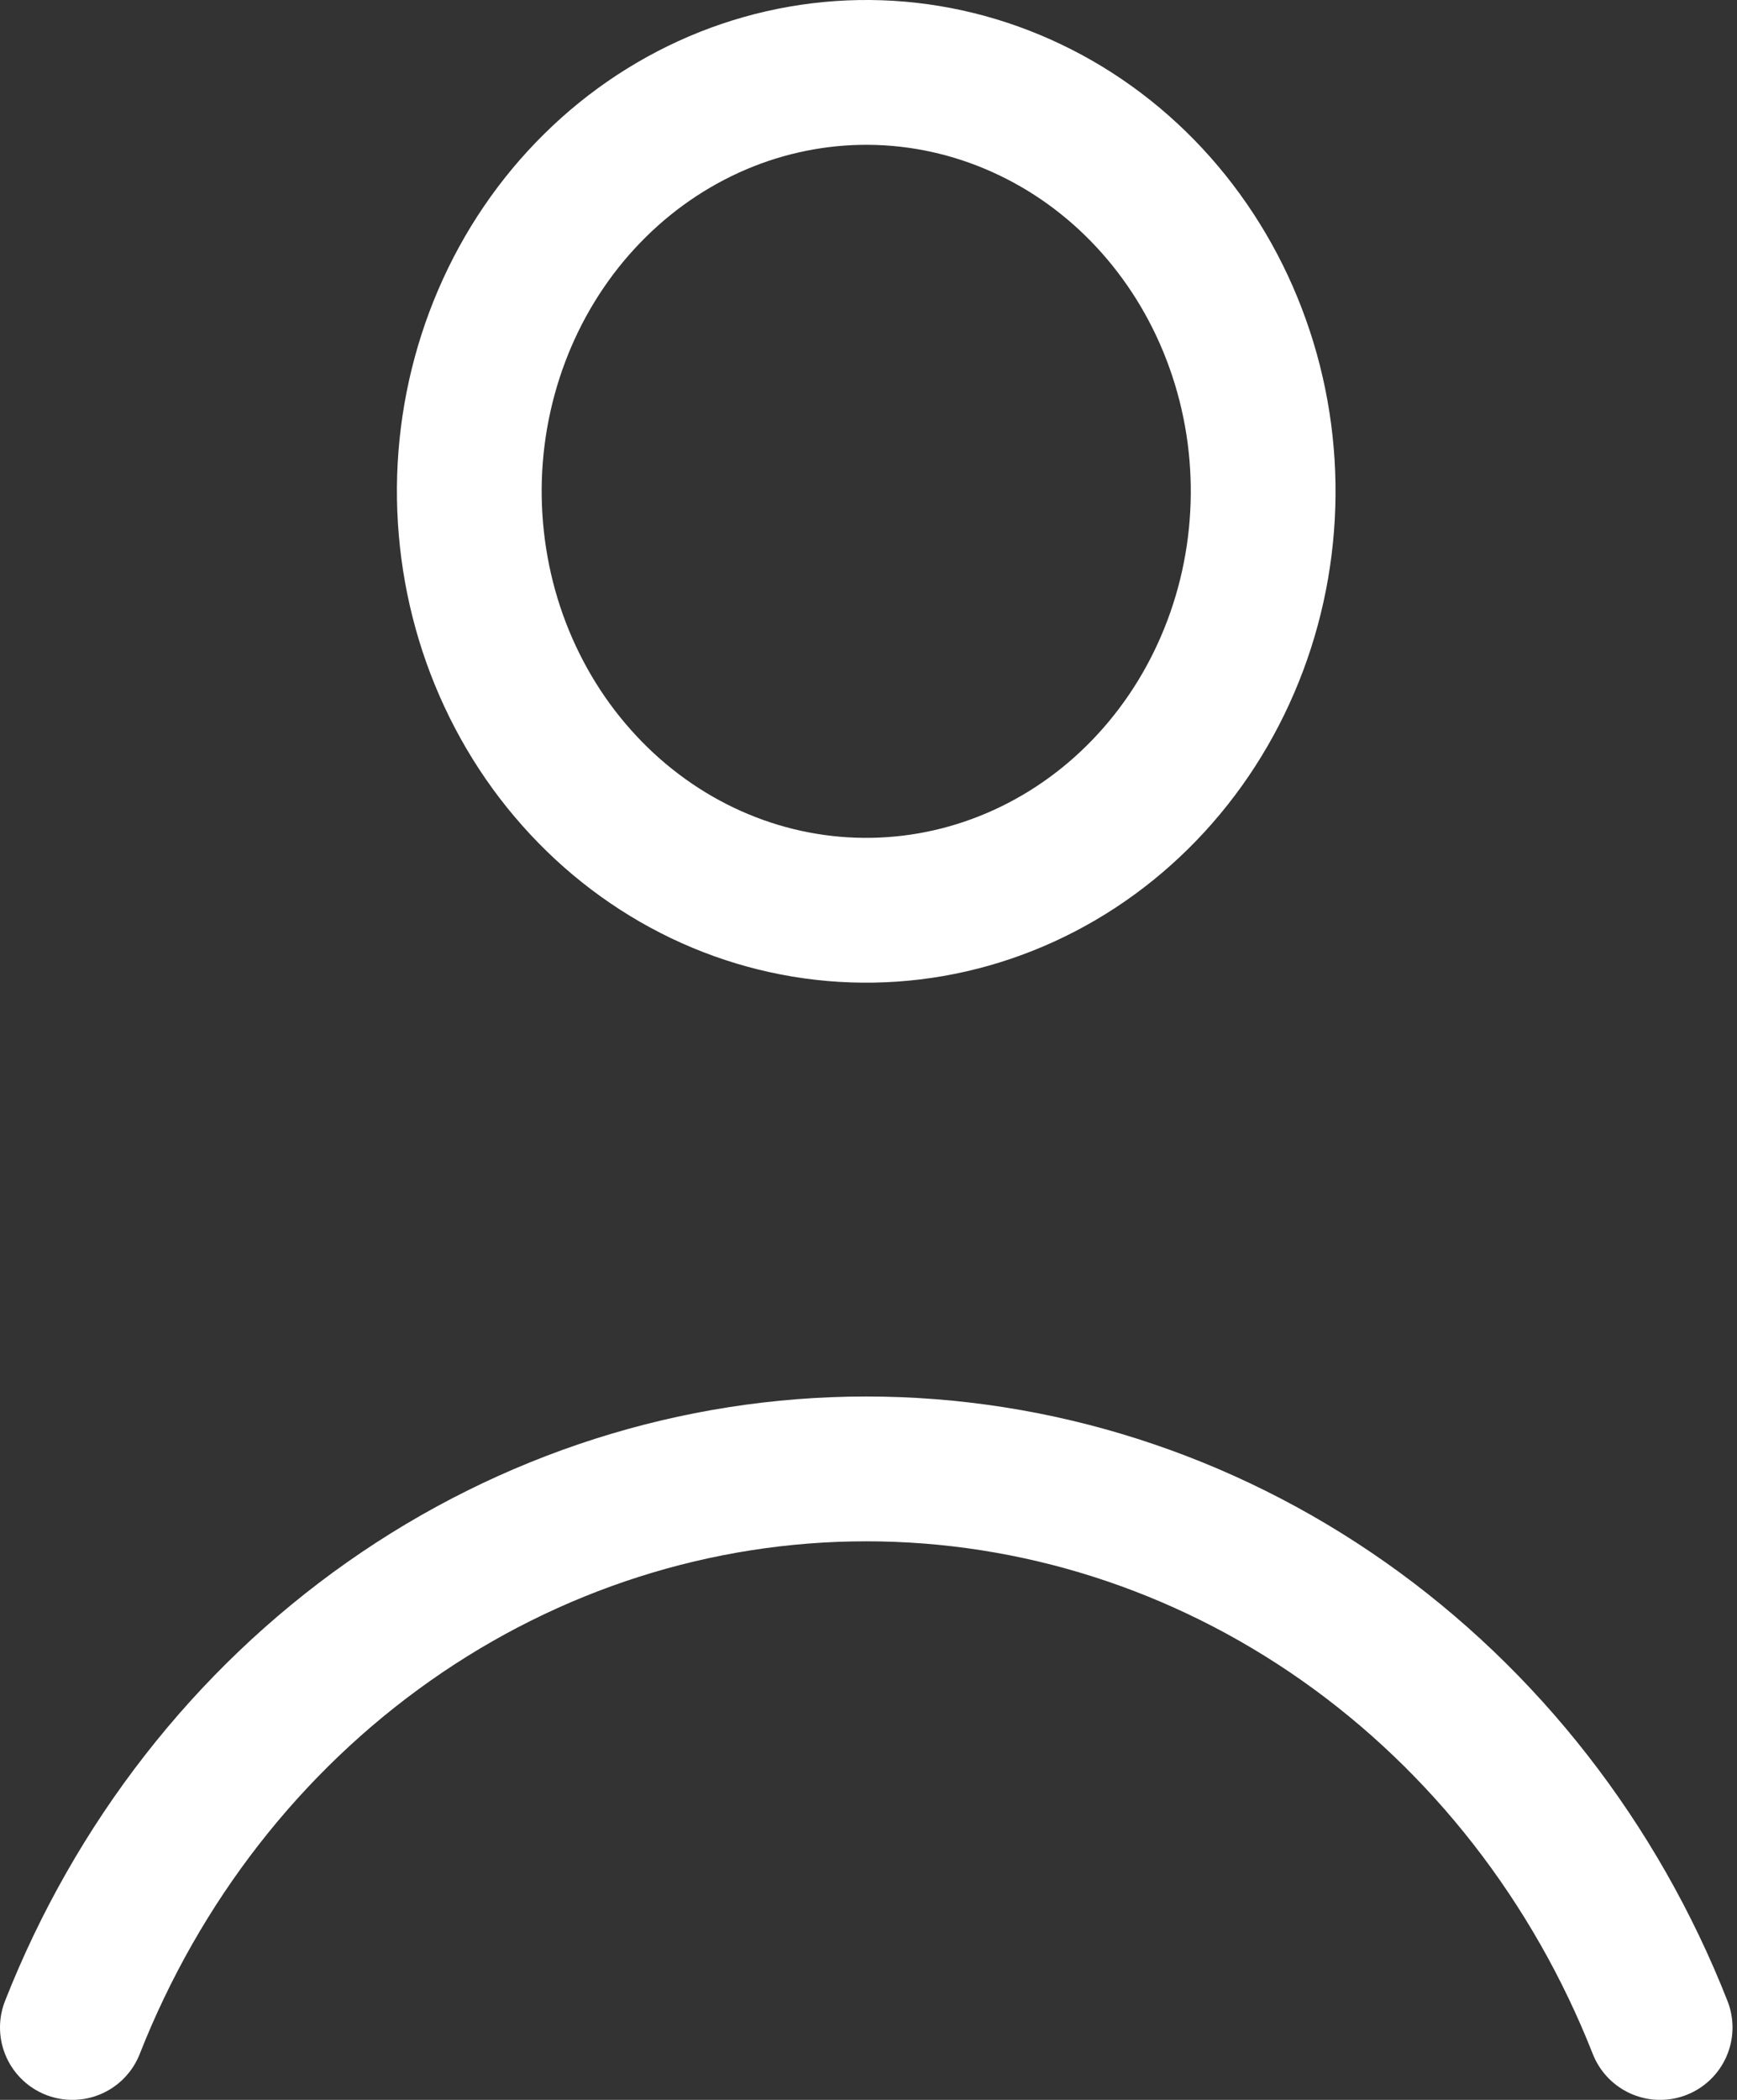 <svg width="24" height="29" viewBox="0 0 24 29" fill="none" xmlns="http://www.w3.org/2000/svg">
<rect x="0" y="0" width="24" height="29" fill="#333333" stroke="none"/>
<path d="M6.487 6.594C6.464 7.354 6.582 8.111 6.835 8.822C7.089 9.533 7.472 10.185 7.965 10.739C8.457 11.294 9.048 11.741 9.704 12.055C10.36 12.369 11.068 12.543 11.787 12.568C12.507 12.593 13.225 12.469 13.899 12.201C14.573 11.934 15.191 11.529 15.716 11.01C16.242 10.491 16.666 9.867 16.963 9.175C17.261 8.483 17.426 7.736 17.45 6.977C17.474 6.218 17.356 5.461 17.102 4.75C16.849 4.038 16.465 3.387 15.973 2.832C15.481 2.277 14.89 1.83 14.234 1.517C13.578 1.203 12.87 1.028 12.15 1.003C11.43 0.978 10.713 1.103 10.039 1.37C9.365 1.638 8.747 2.042 8.221 2.562C7.695 3.081 7.271 3.704 6.974 4.396C6.677 5.088 6.511 5.835 6.487 6.594Z" stroke="white" stroke-width="2" stroke-linecap="round" stroke-linejoin="round"/>
<path d="M22.938 28C22.039 25.717 20.517 23.765 18.565 22.392C16.612 21.019 14.317 20.286 11.969 20.286C9.621 20.286 7.325 21.019 5.373 22.392C3.42 23.765 1.899 25.717 1 28" stroke="white" stroke-width="2" stroke-linecap="round" stroke-linejoin="round"/>
</svg>
